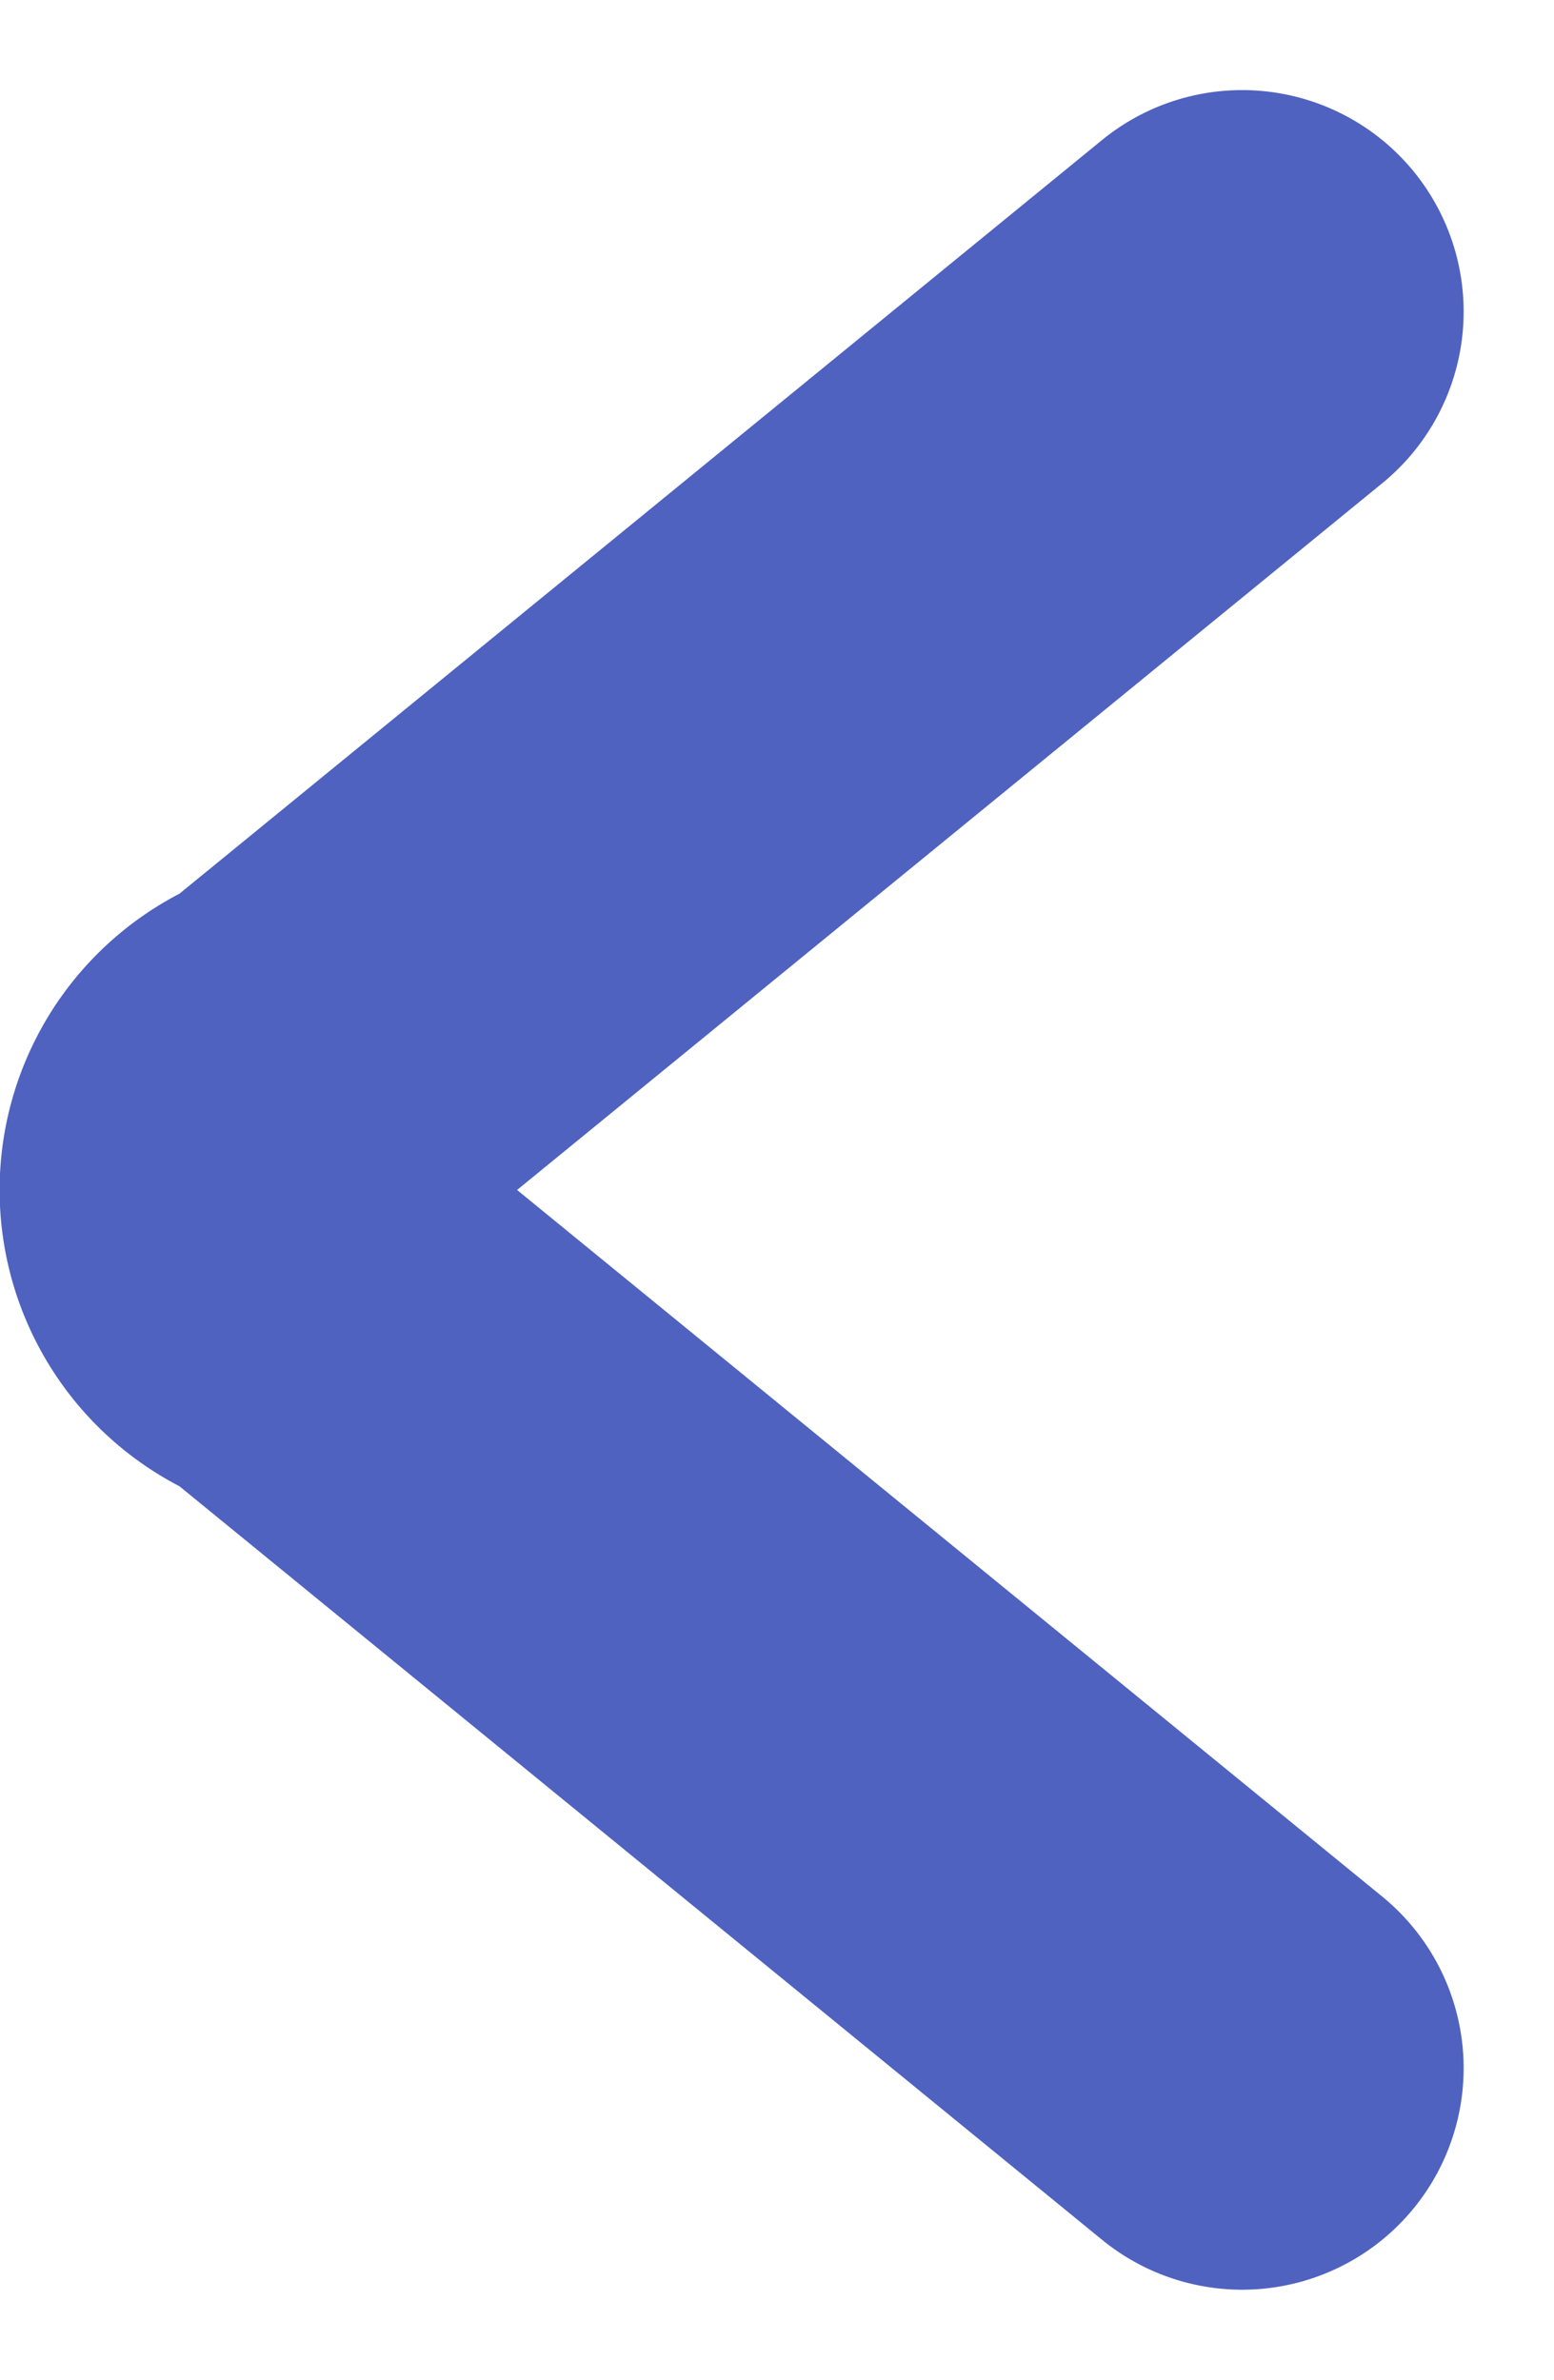 <svg xmlns="http://www.w3.org/2000/svg" width="10.524" height="16.113" viewBox="0 0 10.524 16.113"><path d="M108.57,742.455l-6.4-5.226a.761.761,0,0,1,0-1.44l6.4-5.227" transform="translate(-100.158 -728.452)" fill="none" stroke="#4f62c0" stroke-linecap="round" stroke-linejoin="round" stroke-width="3"/></svg>